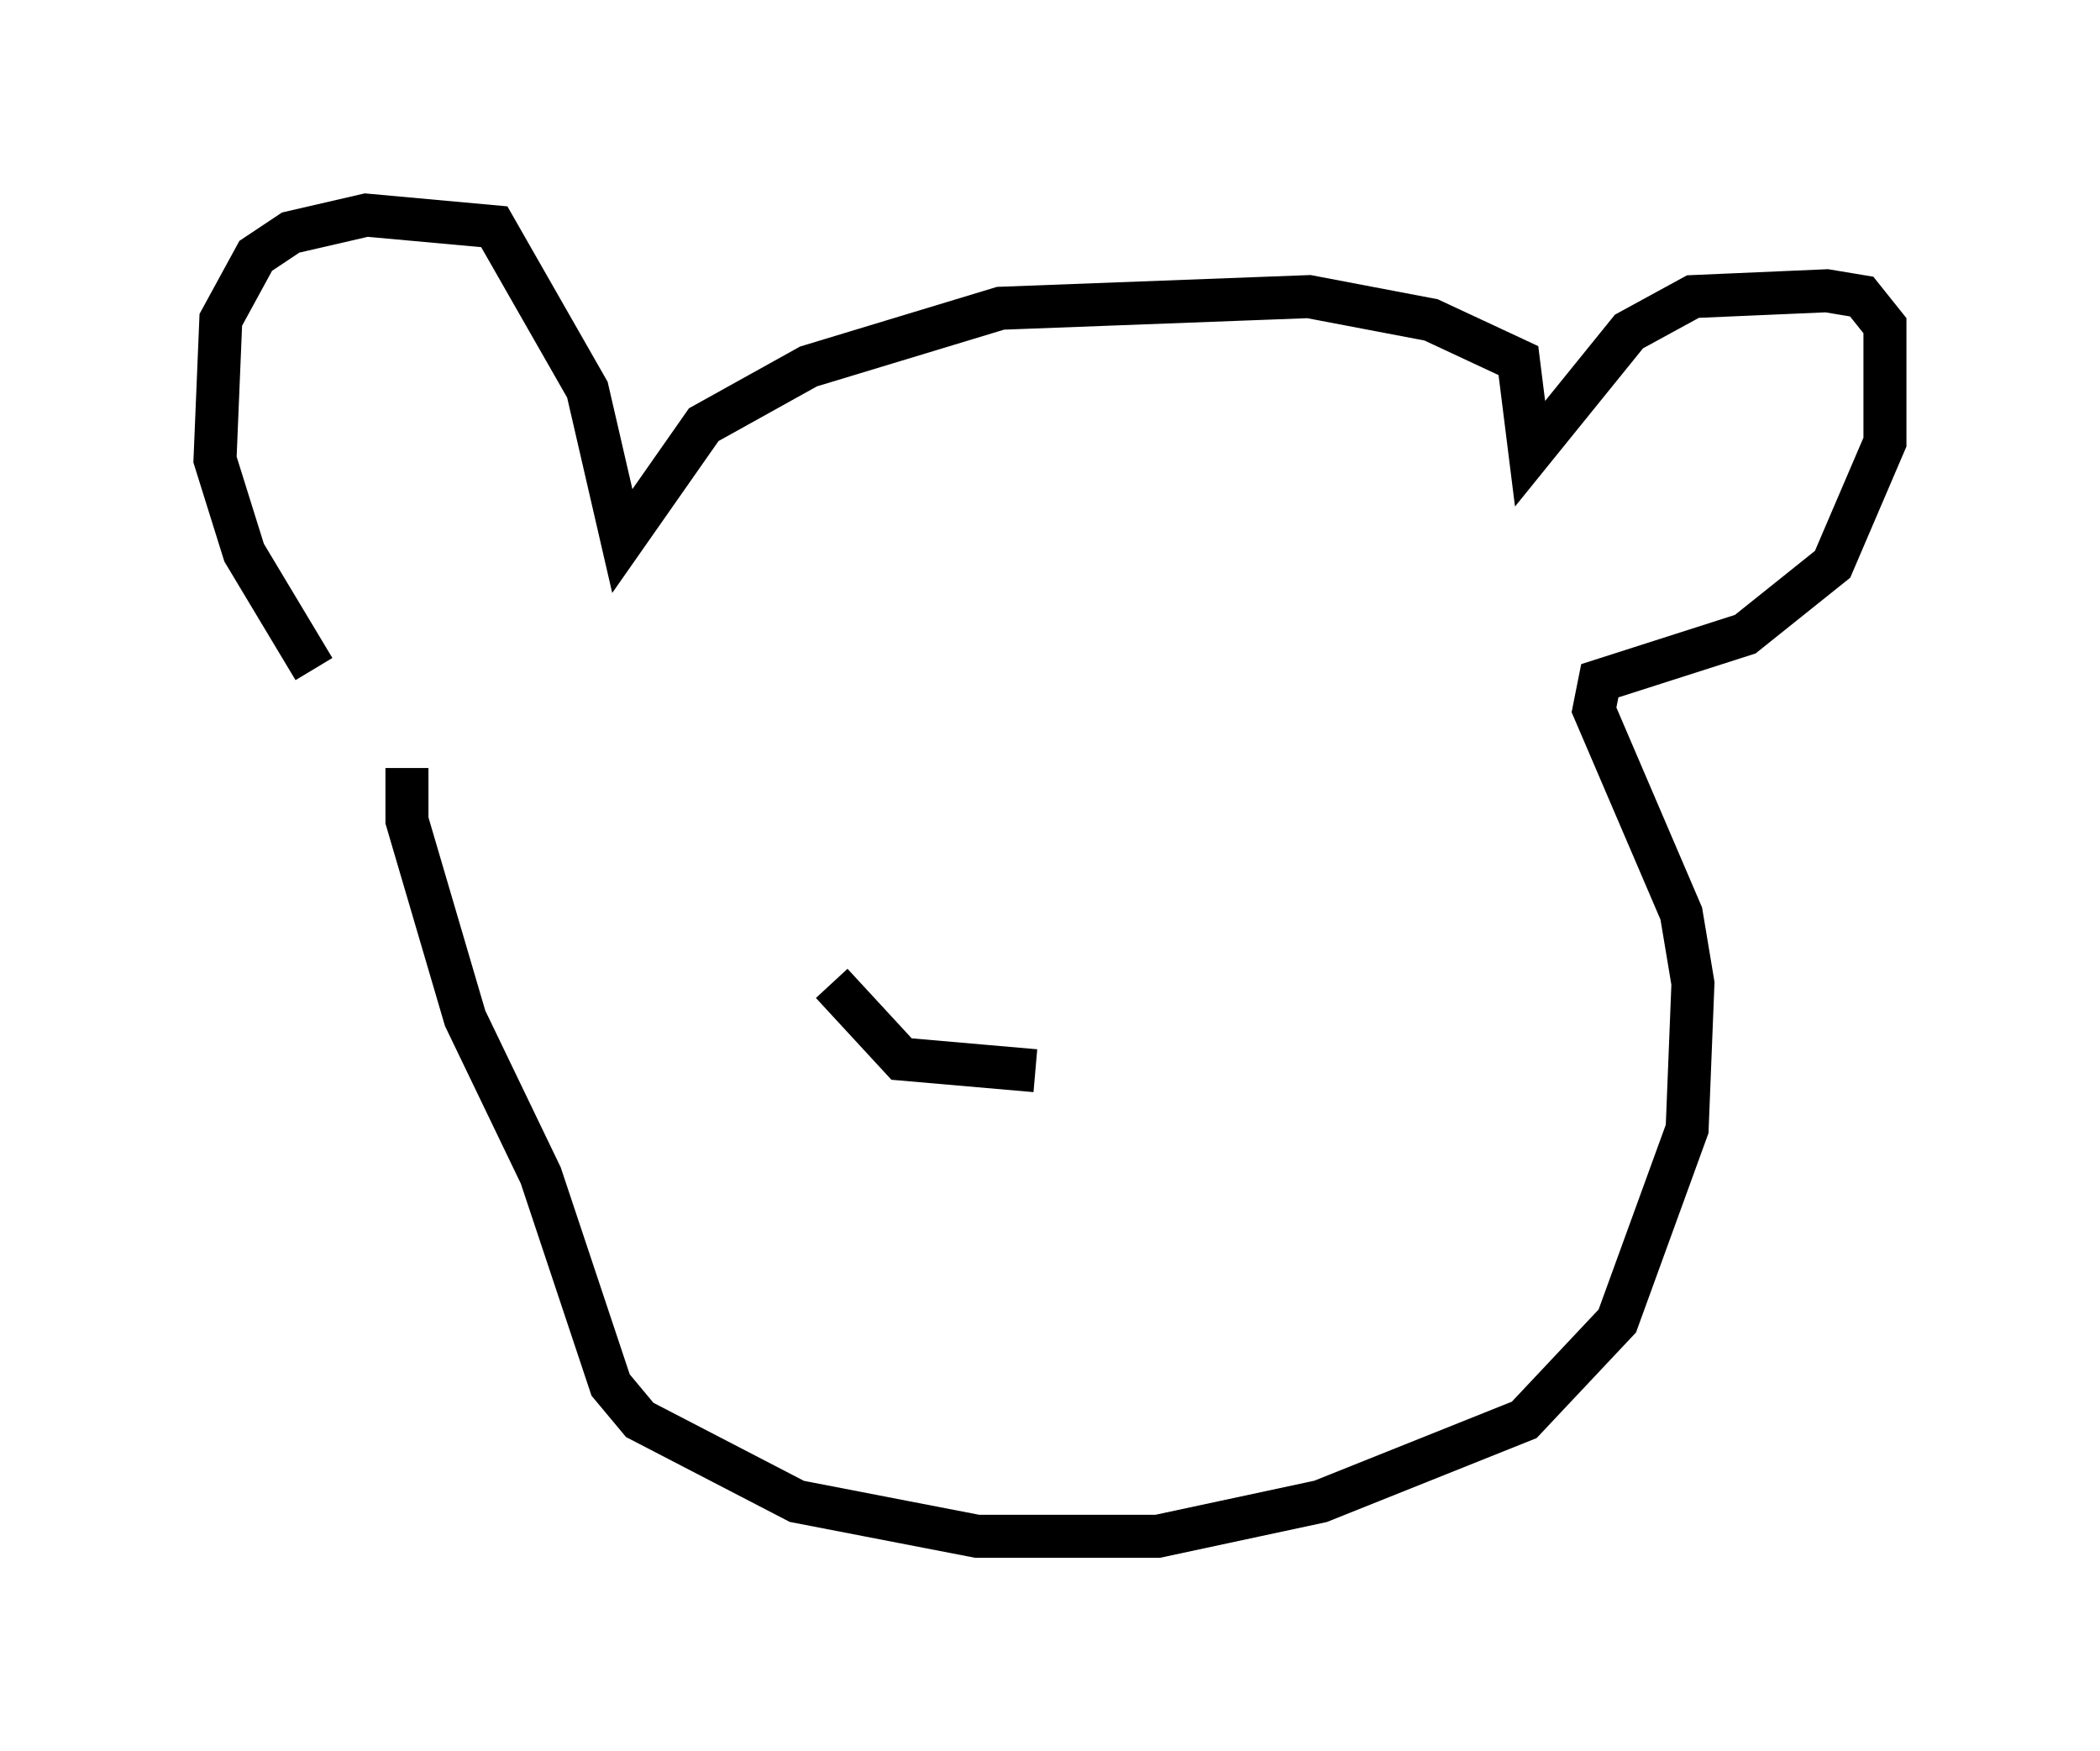 <?xml version="1.0" encoding="utf-8" ?>
<svg baseProfile="full" height="40.717" version="1.1" width="48.836" xmlns="http://www.w3.org/2000/svg" xmlns:ev="http://www.w3.org/2001/xml-events" xmlns:xlink="http://www.w3.org/1999/xlink"><defs /><rect fill="white" height="40.717" width="48.836" x="0" y="0" /><path d="M8.654, 16.502 m-1.353, -0.947 l-1.624, -2.706 -0.677, -2.165 l0.135, -3.248 0.812, -1.488 l0.812, -0.541 1.759, -0.406 l2.977, 0.271 2.165, 3.789 l0.812, 3.518 1.894, -2.706 l2.436, -1.353 4.465, -1.353 l7.172, -0.271 2.842, 0.541 l2.03, 0.947 0.271, 2.165 l2.3, -2.842 1.488, -0.812 l3.112, -0.135 0.812, 0.135 l0.541, 0.677 0.0, 2.706 l-1.218, 2.842 -2.03, 1.624 l-3.383, 1.083 -0.135, 0.677 l2.03, 4.736 0.271, 1.624 l-0.135, 3.383 -1.624, 4.465 l-2.165, 2.3 -4.736, 1.894 l-3.789, 0.812 -4.195, 0.0 l-4.195, -0.812 -3.654, -1.894 l-0.677, -0.812 -1.624, -4.871 l-1.759, -3.654 -1.353, -4.601 l0.0, -1.218 m9.878, 5.007 l1.624, 1.759 3.112, 0.271 " fill="none" stroke="black" stroke-width="1" /></svg>
